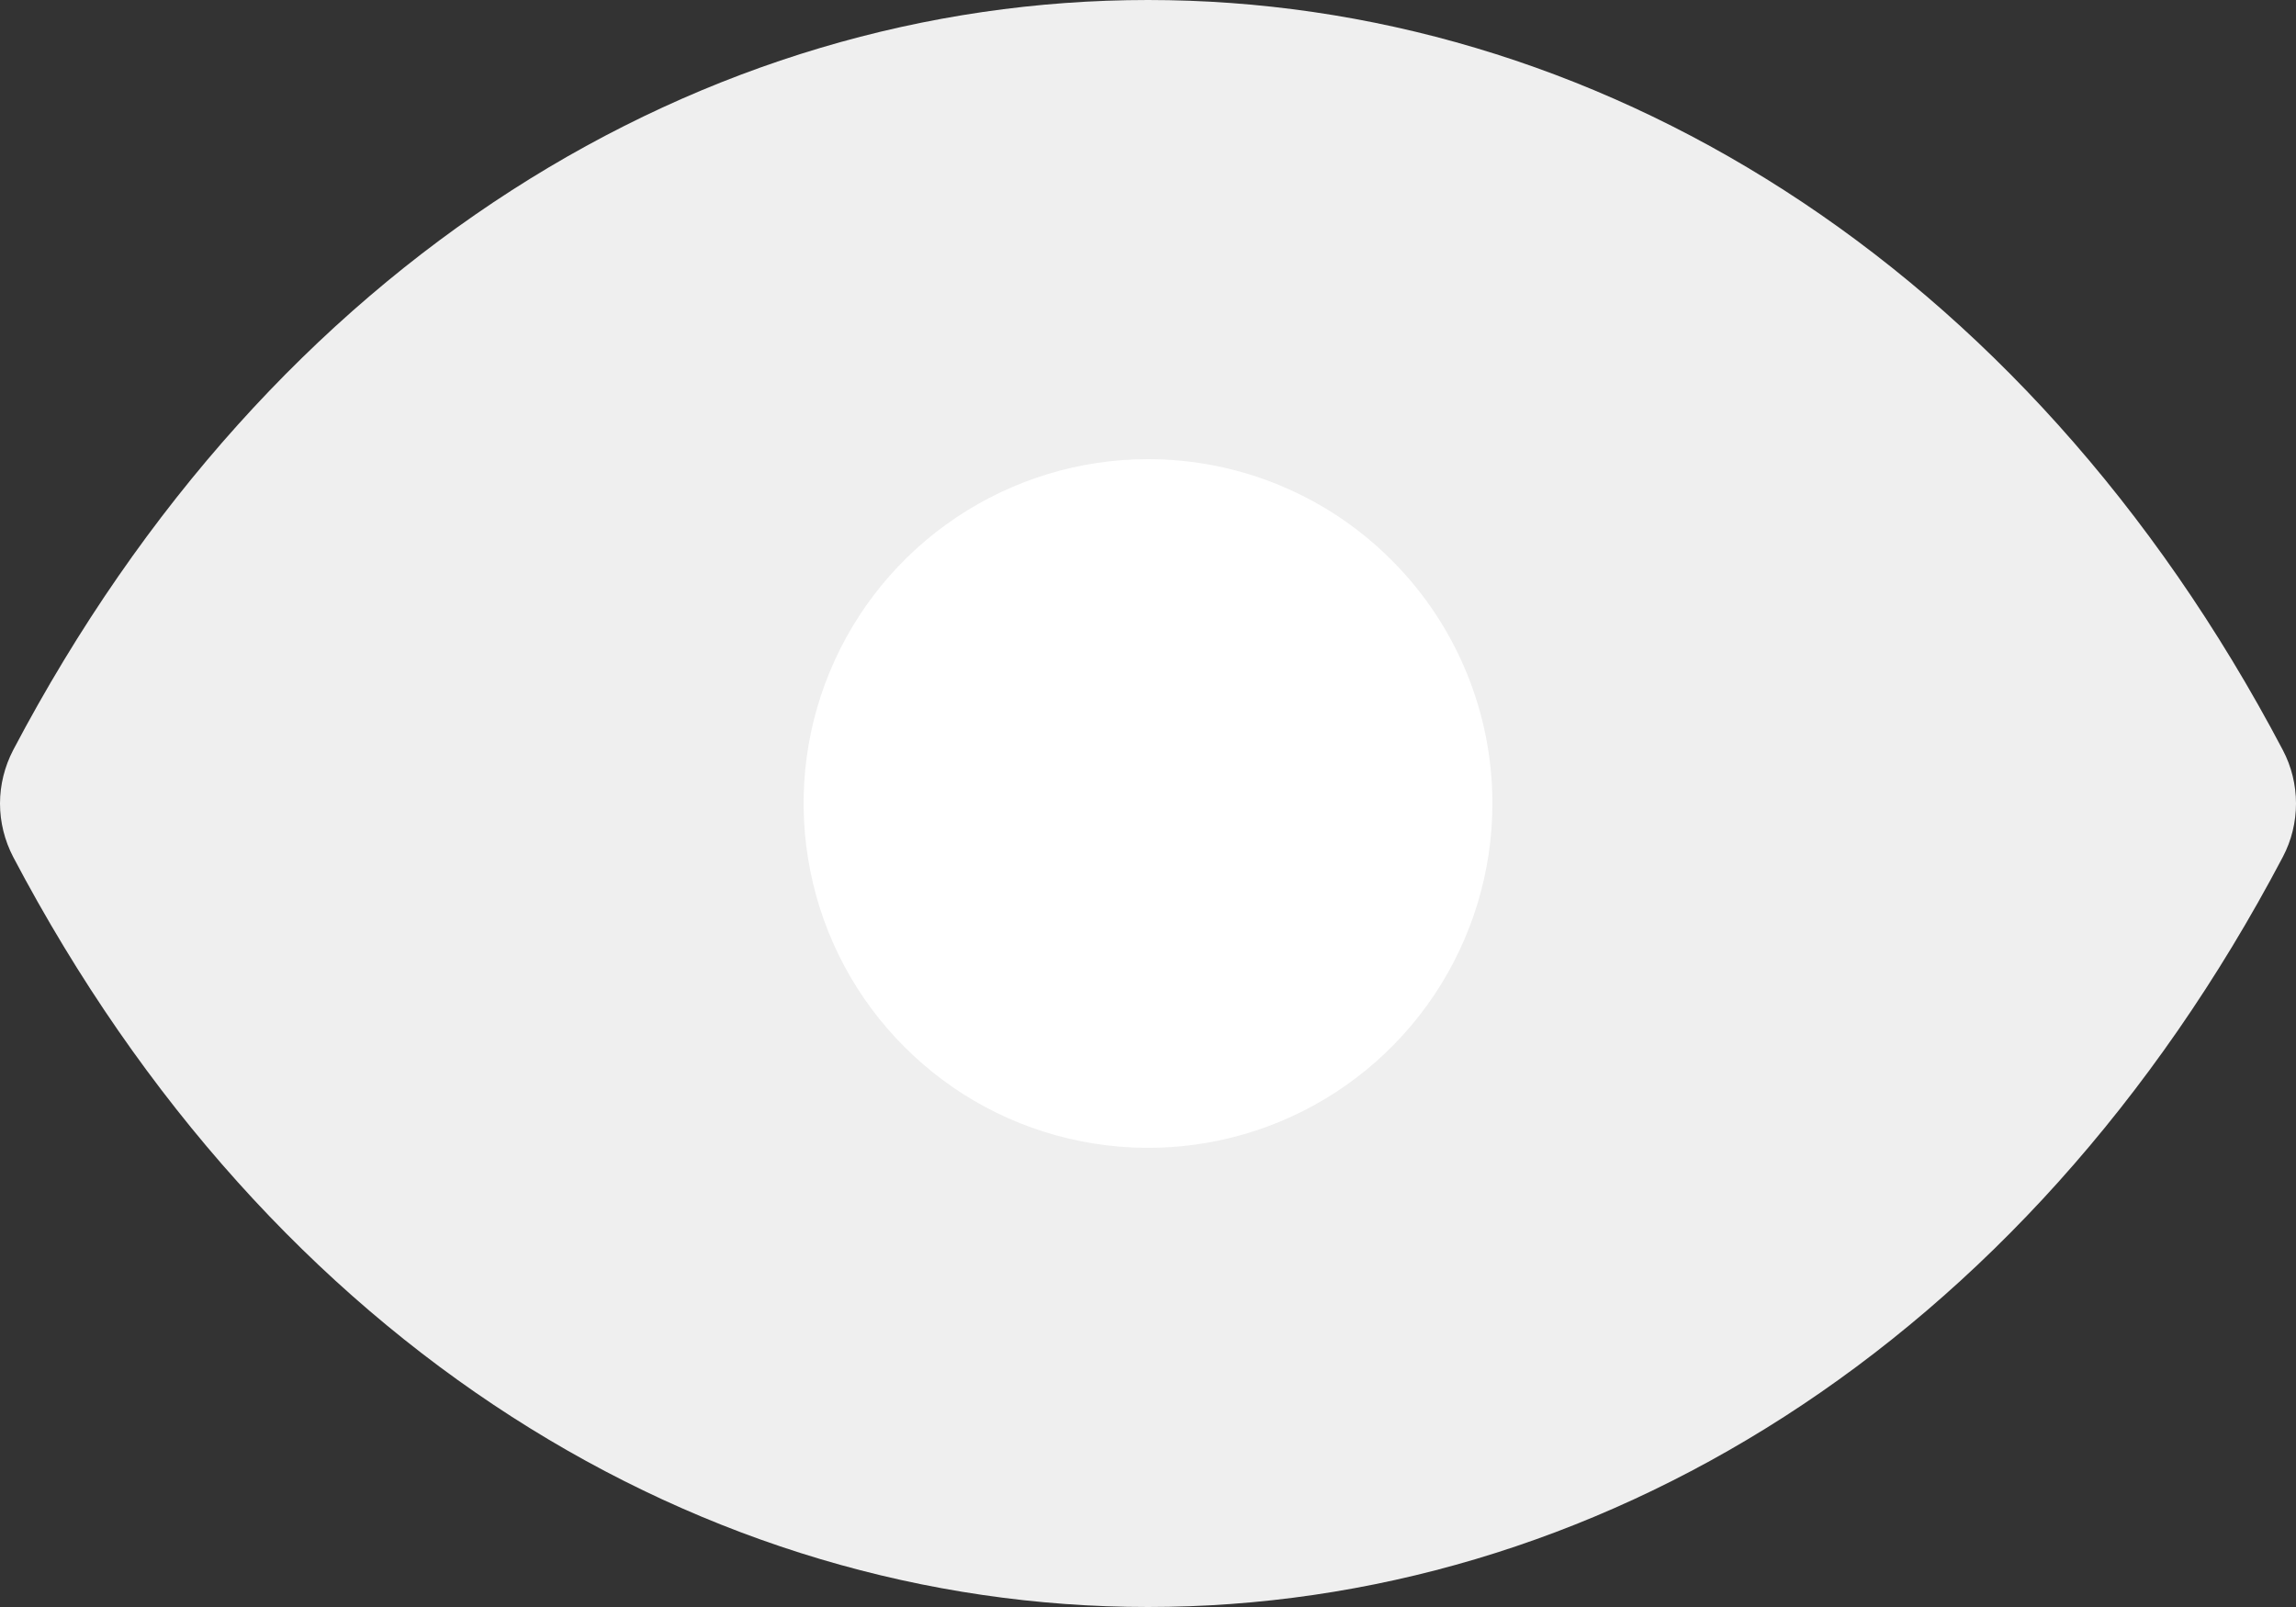 <svg width="20" height="14" viewBox="0 0 20 14" fill="none" xmlns="http://www.w3.org/2000/svg">
<rect x="0" y="0" width="20" height="14" fill="#333333" stroke="none"/>
<path d="M19.885 6.534C17.627 2.245 13.861 0 10 0C6.139 0 2.373 2.245 0.115 6.534C0.04 6.678 0 6.838 0 7C0 7.162 0.04 7.322 0.115 7.466C2.373 11.755 6.139 14 10 14C13.861 14 17.627 11.755 19.885 7.466C19.961 7.322 20 7.162 20 7C20 6.838 19.961 6.678 19.885 6.534Z" fill="#EFEFEF"/>
<path d="M10 4C9.407 4 8.827 4.176 8.333 4.506C7.84 4.835 7.455 5.304 7.228 5.852C7.001 6.4 6.942 7.003 7.058 7.585C7.173 8.167 7.459 8.702 7.879 9.121C8.298 9.541 8.833 9.827 9.415 9.942C9.997 10.058 10.6 9.999 11.148 9.772C11.696 9.545 12.165 9.16 12.494 8.667C12.824 8.173 13 7.593 13 7C13 6.204 12.684 5.441 12.121 4.879C11.559 4.316 10.796 4 10 4Z" fill="white"/>
</svg>
